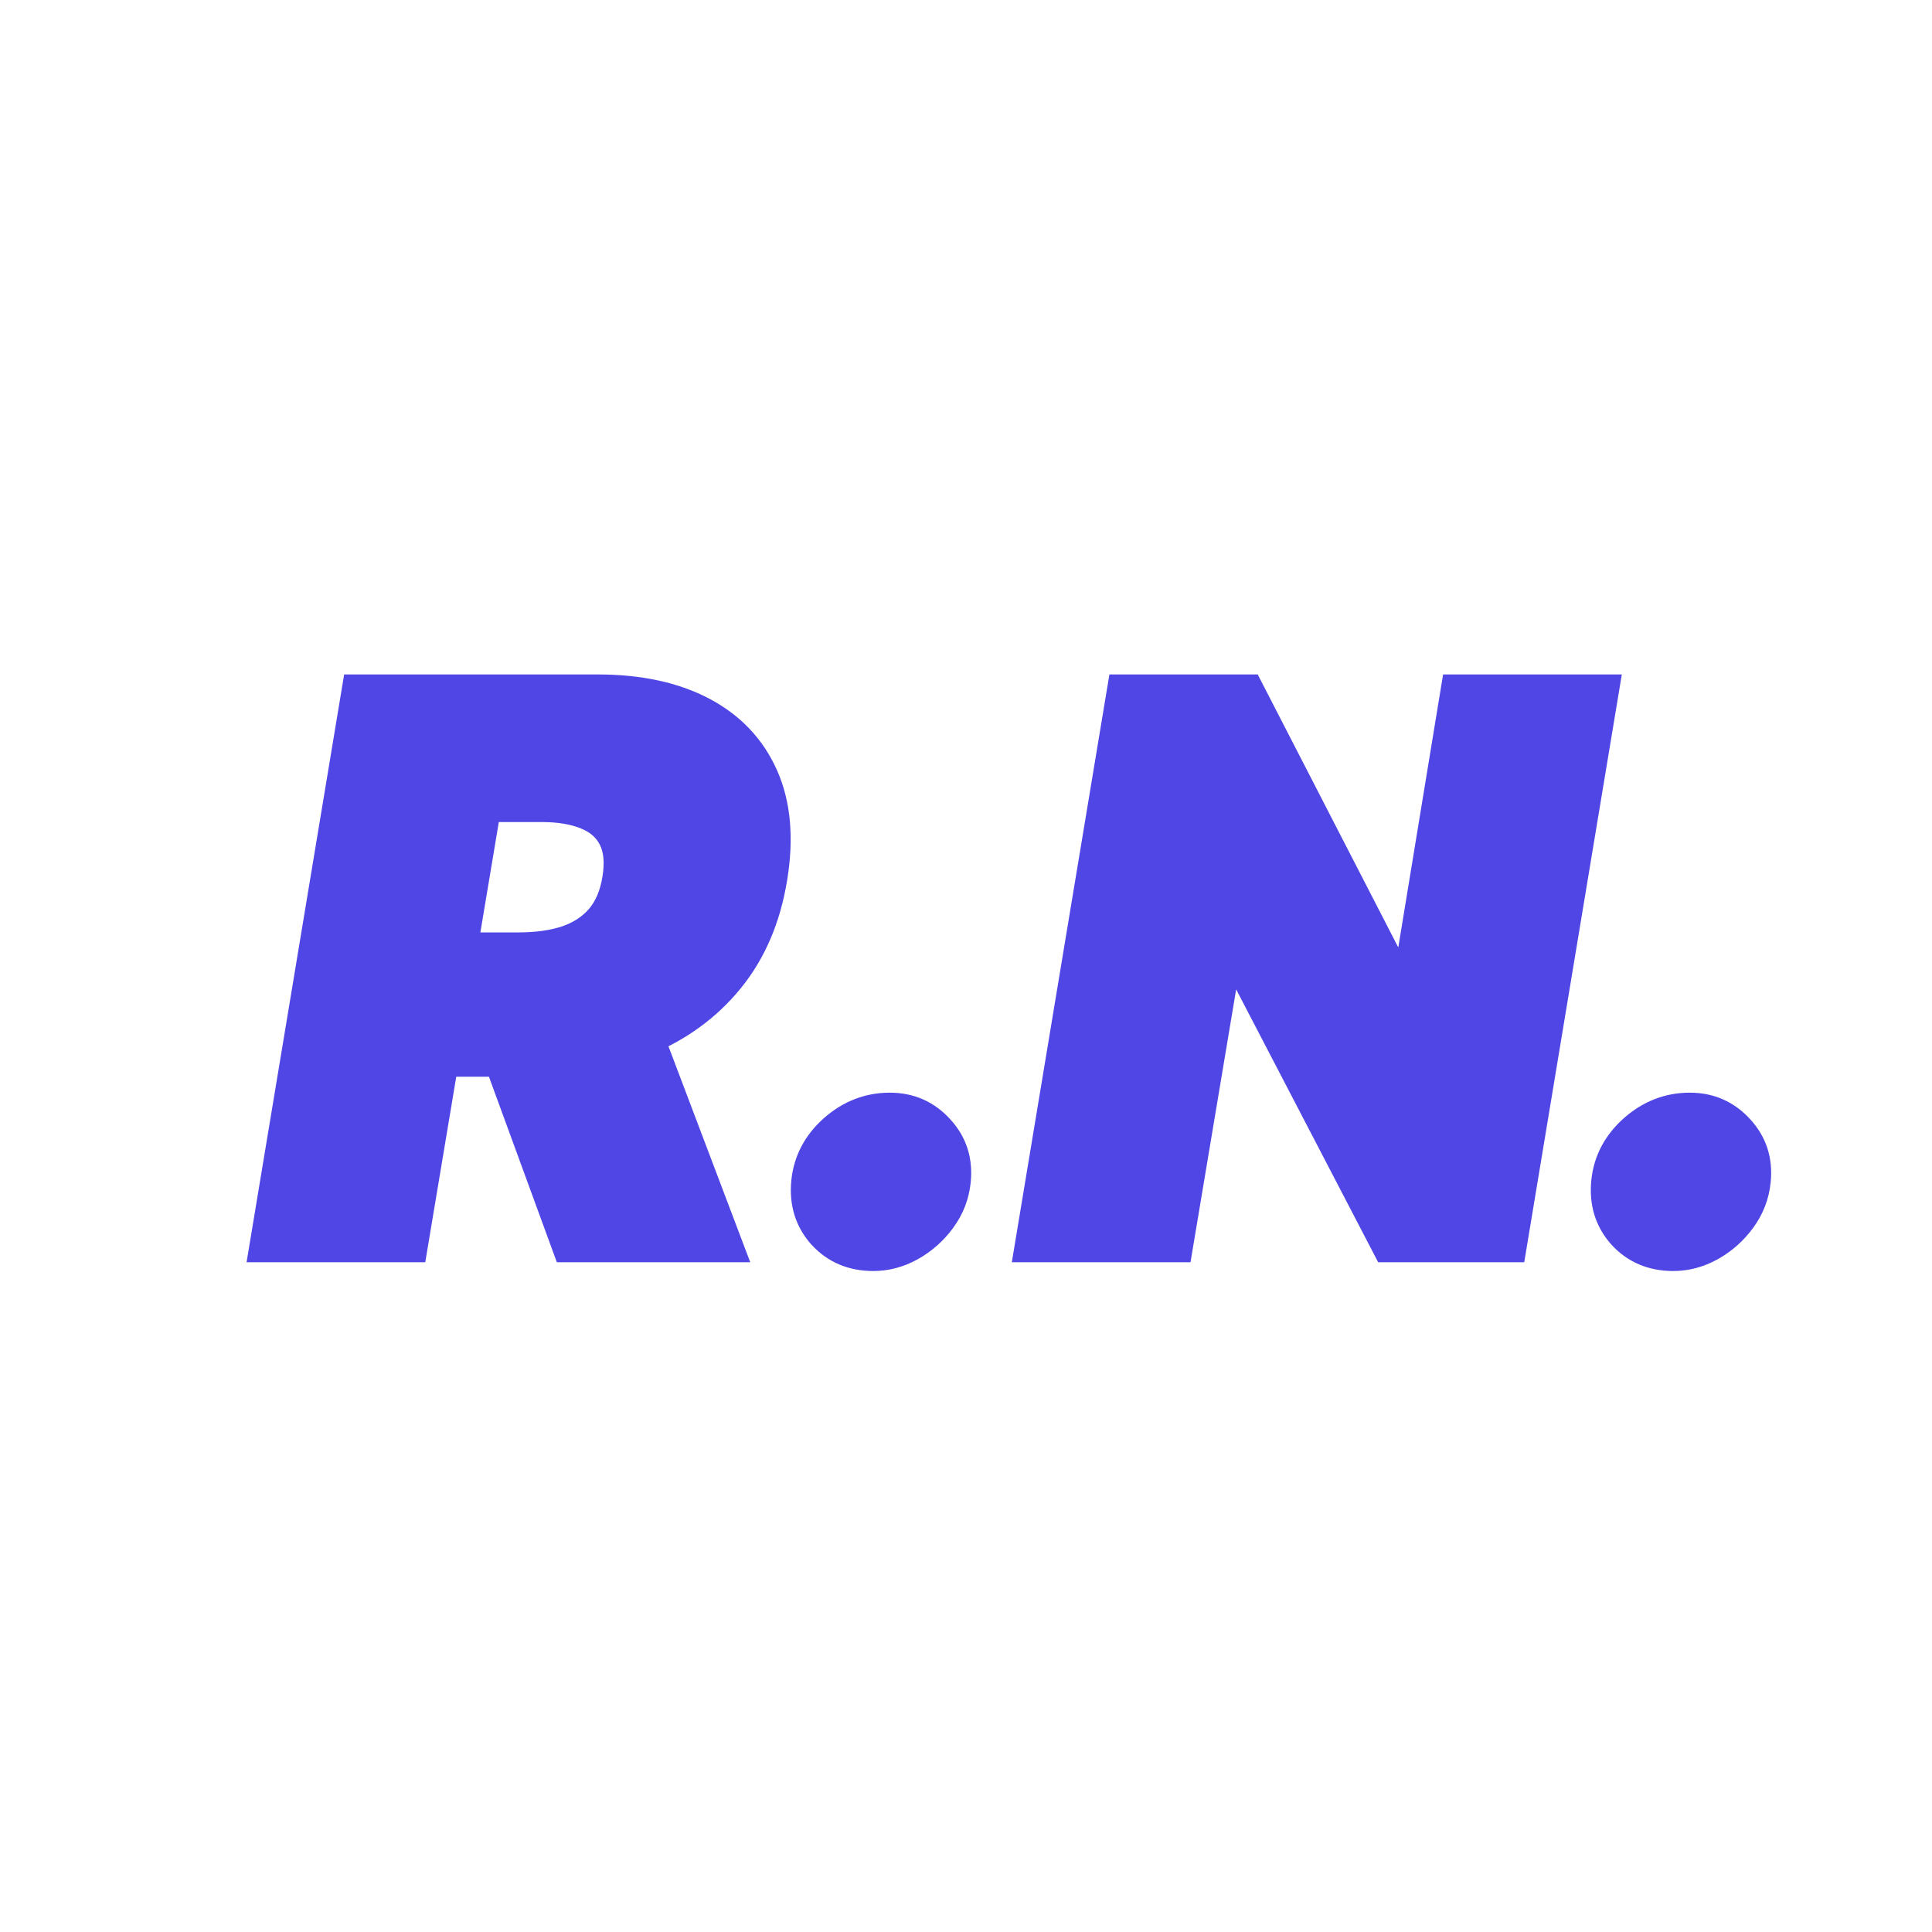 <svg width="150" height="150" viewBox="0 0 150 150" fill="none" xmlns="http://www.w3.org/2000/svg">
<rect width="150" height="150" fill="white"/>
<path d="M20.323 97L27.568 53.364H46.403C49.642 53.364 52.376 53.953 54.606 55.132C56.836 56.311 58.441 58.008 59.422 60.224C60.402 62.44 60.636 65.097 60.125 68.193C59.613 71.318 58.484 73.953 56.737 76.098C55.004 78.229 52.795 79.848 50.11 80.956C47.44 82.05 44.443 82.597 41.119 82.597H29.869L31.403 73.392H40.267C41.659 73.392 42.88 73.222 43.931 72.881C44.983 72.526 45.835 71.972 46.488 71.219C47.142 70.452 47.568 69.443 47.767 68.193C47.966 66.943 47.866 65.928 47.468 65.146C47.071 64.351 46.41 63.769 45.487 63.399C44.564 63.016 43.42 62.824 42.056 62.824H37.88L32.17 97H20.323ZM49.216 76.972L56.801 97H43.931L36.602 76.972H49.216ZM67.806 97.682C66.144 97.682 64.787 97.106 63.736 95.956C62.699 94.791 62.266 93.378 62.436 91.716C62.607 90.097 63.338 88.712 64.631 87.561C65.938 86.41 67.422 85.835 69.084 85.835C70.661 85.835 71.975 86.41 73.026 87.561C74.091 88.712 74.539 90.097 74.368 91.716C74.255 92.824 73.864 93.832 73.196 94.742C72.543 95.636 71.733 96.354 70.767 96.894C69.816 97.419 68.829 97.682 67.806 97.682ZM124.738 53.364L117.493 97H107.607L95.675 74.074H95.419L91.584 97H79.738L86.982 53.364H97.039L108.8 76.204H109.141L112.891 53.364H124.738ZM129.915 97.682C128.253 97.682 126.897 97.106 125.846 95.956C124.809 94.791 124.375 93.378 124.546 91.716C124.716 90.097 125.448 88.712 126.74 87.561C128.047 86.41 129.532 85.835 131.194 85.835C132.77 85.835 134.084 86.41 135.135 87.561C136.201 88.712 136.648 90.097 136.478 91.716C136.364 92.824 135.973 93.832 135.306 94.742C134.652 95.636 133.843 96.354 132.877 96.894C131.925 97.419 130.938 97.682 129.915 97.682Z" fill="#4F46E5"/>
<path d="M20.323 97L19.337 96.836L19.144 98H20.323V97ZM27.568 53.364V52.364H26.72L26.581 53.2L27.568 53.364ZM59.422 60.224L60.336 59.82L60.336 59.82L59.422 60.224ZM60.125 68.193L59.138 68.03L59.138 68.032L60.125 68.193ZM56.737 76.098L55.962 75.466L55.961 75.467L56.737 76.098ZM50.11 80.956L50.489 81.881L50.492 81.88L50.11 80.956ZM29.869 82.597L28.883 82.432L28.689 83.597H29.869V82.597ZM31.403 73.392V72.392H30.556L30.417 73.228L31.403 73.392ZM43.931 72.881L44.24 73.832L44.252 73.828L43.931 72.881ZM46.488 71.219L47.243 71.874L47.249 71.867L46.488 71.219ZM47.767 68.193L46.779 68.036L46.779 68.036L47.767 68.193ZM47.468 65.146L46.574 65.594L46.577 65.6L47.468 65.146ZM45.487 63.399L45.103 64.323L45.115 64.328L45.487 63.399ZM37.88 62.824V61.824H37.033L36.894 62.659L37.88 62.824ZM32.17 97V98H33.017L33.156 97.165L32.17 97ZM49.216 76.972L50.151 76.617L49.906 75.972H49.216V76.972ZM56.801 97V98H58.249L57.736 96.646L56.801 97ZM43.931 97L42.992 97.344L43.233 98H43.931V97ZM36.602 76.972V75.972H35.171L35.663 77.315L36.602 76.972ZM21.31 97.164L28.554 53.527L26.581 53.2L19.337 96.836L21.31 97.164ZM27.568 54.364H46.403V52.364H27.568V54.364ZM46.403 54.364C49.524 54.364 52.088 54.932 54.139 56.016L55.074 54.248C52.664 52.974 49.76 52.364 46.403 52.364V54.364ZM54.139 56.016C56.179 57.095 57.622 58.627 58.507 60.629L60.336 59.82C59.261 57.389 57.494 55.527 55.074 54.248L54.139 56.016ZM58.507 60.629C59.388 62.621 59.627 65.07 59.138 68.03L61.111 68.356C61.645 65.124 61.415 62.26 60.336 59.82L58.507 60.629ZM59.138 68.032C58.651 71.01 57.583 73.476 55.962 75.466L57.512 76.73C59.385 74.431 60.576 71.627 61.111 68.355L59.138 68.032ZM55.961 75.467C54.339 77.461 52.269 78.983 49.729 80.032L50.492 81.88C53.321 80.713 55.669 78.996 57.513 76.729L55.961 75.467ZM49.731 80.031C47.198 81.068 44.332 81.597 41.119 81.597V83.597C44.553 83.597 47.682 83.031 50.489 81.881L49.731 80.031ZM41.119 81.597H29.869V83.597H41.119V81.597ZM30.855 82.761L32.389 73.556L30.417 73.228L28.883 82.432L30.855 82.761ZM31.403 74.392H40.267V72.392H31.403V74.392ZM40.267 74.392C41.738 74.392 43.067 74.212 44.24 73.832L43.623 71.93C42.694 72.231 41.58 72.392 40.267 72.392V74.392ZM44.252 73.828C45.452 73.423 46.461 72.776 47.243 71.874L45.733 70.563C45.209 71.167 44.514 71.629 43.611 71.933L44.252 73.828ZM47.249 71.867C48.049 70.929 48.534 69.736 48.754 68.35L46.779 68.036C46.602 69.151 46.234 69.975 45.727 70.57L47.249 71.867ZM48.754 68.35C48.972 66.981 48.887 65.729 48.36 64.693L46.577 65.6C46.845 66.126 46.959 66.906 46.779 68.036L48.754 68.35ZM48.363 64.699C47.842 63.658 46.98 62.919 45.858 62.471L45.115 64.328C45.84 64.618 46.299 65.043 46.574 65.594L48.363 64.699ZM45.87 62.476C44.79 62.027 43.507 61.824 42.056 61.824V63.824C43.333 63.824 44.337 64.004 45.103 64.323L45.87 62.476ZM42.056 61.824H37.88V63.824H42.056V61.824ZM36.894 62.659L31.184 96.835L33.156 97.165L38.867 62.989L36.894 62.659ZM32.17 96H20.323V98H32.17V96ZM48.28 77.326L55.866 97.354L57.736 96.646L50.151 76.617L48.28 77.326ZM56.801 96H43.931V98H56.801V96ZM44.871 96.656L37.541 76.628L35.663 77.315L42.992 97.344L44.871 96.656ZM36.602 77.972H49.216V75.972H36.602V77.972ZM63.736 95.956L62.989 96.621L62.998 96.63L63.736 95.956ZM62.436 91.716L61.442 91.611L61.442 91.614L62.436 91.716ZM64.631 87.561L63.97 86.811L63.966 86.814L64.631 87.561ZM73.026 87.561L72.288 88.236L72.292 88.24L73.026 87.561ZM74.368 91.716L73.374 91.611L73.374 91.614L74.368 91.716ZM73.196 94.742L72.39 94.15L72.389 94.152L73.196 94.742ZM70.767 96.894L71.251 97.769L71.255 97.766L70.767 96.894ZM67.806 96.682C66.404 96.682 65.322 96.21 64.474 95.281L62.998 96.63C64.252 98.003 65.884 98.682 67.806 98.682V96.682ZM64.483 95.291C63.647 94.352 63.287 93.223 63.431 91.818L61.442 91.614C61.245 93.533 61.751 95.23 62.989 96.621L64.483 95.291ZM63.431 91.821C63.574 90.465 64.177 89.304 65.296 88.308L63.966 86.814C62.5 88.119 61.64 89.728 61.442 91.611L63.431 91.821ZM65.292 88.312C66.426 87.314 67.678 86.835 69.084 86.835V84.835C67.167 84.835 65.45 85.508 63.97 86.811L65.292 88.312ZM69.084 86.835C70.384 86.835 71.428 87.295 72.288 88.236L73.764 86.887C72.521 85.526 70.938 84.835 69.084 84.835V86.835ZM72.292 88.24C73.153 89.17 73.515 90.266 73.374 91.611L75.363 91.821C75.562 89.927 75.029 88.253 73.76 86.882L72.292 88.24ZM73.374 91.614C73.278 92.542 72.954 93.382 72.39 94.15L74.002 95.333C74.774 94.283 75.231 93.105 75.363 91.818L73.374 91.614ZM72.389 94.152C71.82 94.93 71.12 95.551 70.28 96.02L71.255 97.766C72.347 97.156 73.266 96.342 74.004 95.331L72.389 94.152ZM70.284 96.018C69.471 96.467 68.649 96.682 67.806 96.682V98.682C69.008 98.682 70.161 98.371 71.251 97.769L70.284 96.018ZM124.738 53.364L125.724 53.527L125.917 52.364H124.738V53.364ZM117.493 97V98H118.341L118.48 97.164L117.493 97ZM107.607 97L106.72 97.462L107 98H107.607V97ZM95.675 74.074L96.562 73.612L96.282 73.074H95.675V74.074ZM95.419 74.074V73.074H94.573L94.433 73.909L95.419 74.074ZM91.584 97V98H92.431L92.57 97.165L91.584 97ZM79.738 97L78.751 96.836L78.558 98H79.738V97ZM86.982 53.364V52.364H86.134L85.995 53.2L86.982 53.364ZM97.039 53.364L97.928 52.906L97.649 52.364H97.039V53.364ZM108.8 76.204L107.911 76.662L108.19 77.204H108.8V76.204ZM109.141 76.204V77.204H109.99L110.128 76.367L109.141 76.204ZM112.891 53.364V52.364H112.042L111.904 53.202L112.891 53.364ZM123.751 53.2L116.507 96.836L118.48 97.164L125.724 53.527L123.751 53.2ZM117.493 96H107.607V98H117.493V96ZM108.494 96.538L96.562 73.612L94.788 74.535L106.72 97.462L108.494 96.538ZM95.675 73.074H95.419V75.074H95.675V73.074ZM94.433 73.909L90.598 96.835L92.57 97.165L96.406 74.239L94.433 73.909ZM91.584 96H79.738V98H91.584V96ZM80.724 97.164L87.968 53.527L85.995 53.2L78.751 96.836L80.724 97.164ZM86.982 54.364H97.039V52.364H86.982V54.364ZM96.15 53.821L107.911 76.662L109.689 75.747L97.928 52.906L96.15 53.821ZM108.8 77.204H109.141V75.204H108.8V77.204ZM110.128 76.367L113.878 53.526L111.904 53.202L108.154 76.043L110.128 76.367ZM112.891 54.364H124.738V52.364H112.891V54.364ZM125.846 95.956L125.099 96.621L125.107 96.63L125.846 95.956ZM124.546 91.716L123.551 91.611L123.551 91.614L124.546 91.716ZM126.74 87.561L126.08 86.811L126.076 86.814L126.74 87.561ZM135.135 87.561L134.397 88.236L134.402 88.24L135.135 87.561ZM136.478 91.716L135.483 91.611L135.483 91.614L136.478 91.716ZM135.306 94.742L134.5 94.15L134.498 94.152L135.306 94.742ZM132.877 96.894L133.36 97.769L133.365 97.766L132.877 96.894ZM129.915 96.682C128.513 96.682 127.432 96.21 126.584 95.281L125.107 96.63C126.362 98.003 127.993 98.682 129.915 98.682V96.682ZM126.592 95.291C125.756 94.352 125.396 93.223 125.541 91.818L123.551 91.614C123.354 93.533 123.861 95.23 125.099 96.621L126.592 95.291ZM125.54 91.821C125.683 90.465 126.286 89.304 127.405 88.308L126.076 86.814C124.61 88.119 123.75 89.728 123.551 91.611L125.54 91.821ZM127.401 88.312C128.535 87.314 129.787 86.835 131.194 86.835V84.835C129.276 84.835 127.56 85.508 126.08 86.811L127.401 88.312ZM131.194 86.835C132.493 86.835 133.538 87.295 134.397 88.236L135.874 86.887C134.63 85.526 133.047 84.835 131.194 84.835V86.835ZM134.402 88.24C135.263 89.17 135.625 90.266 135.483 91.611L137.472 91.821C137.671 89.927 137.139 88.253 135.869 86.882L134.402 88.24ZM135.483 91.614C135.388 92.542 135.063 93.382 134.5 94.15L136.112 95.333C136.883 94.283 137.34 93.105 137.472 91.818L135.483 91.614ZM134.498 94.152C133.93 94.93 133.229 95.551 132.389 96.02L133.365 97.766C134.456 97.156 135.375 96.342 136.113 95.331L134.498 94.152ZM132.393 96.018C131.58 96.467 130.758 96.682 129.915 96.682V98.682C131.118 98.682 132.27 98.371 133.36 97.769L132.393 96.018Z" fill="#4F46E5"/>
</svg>
